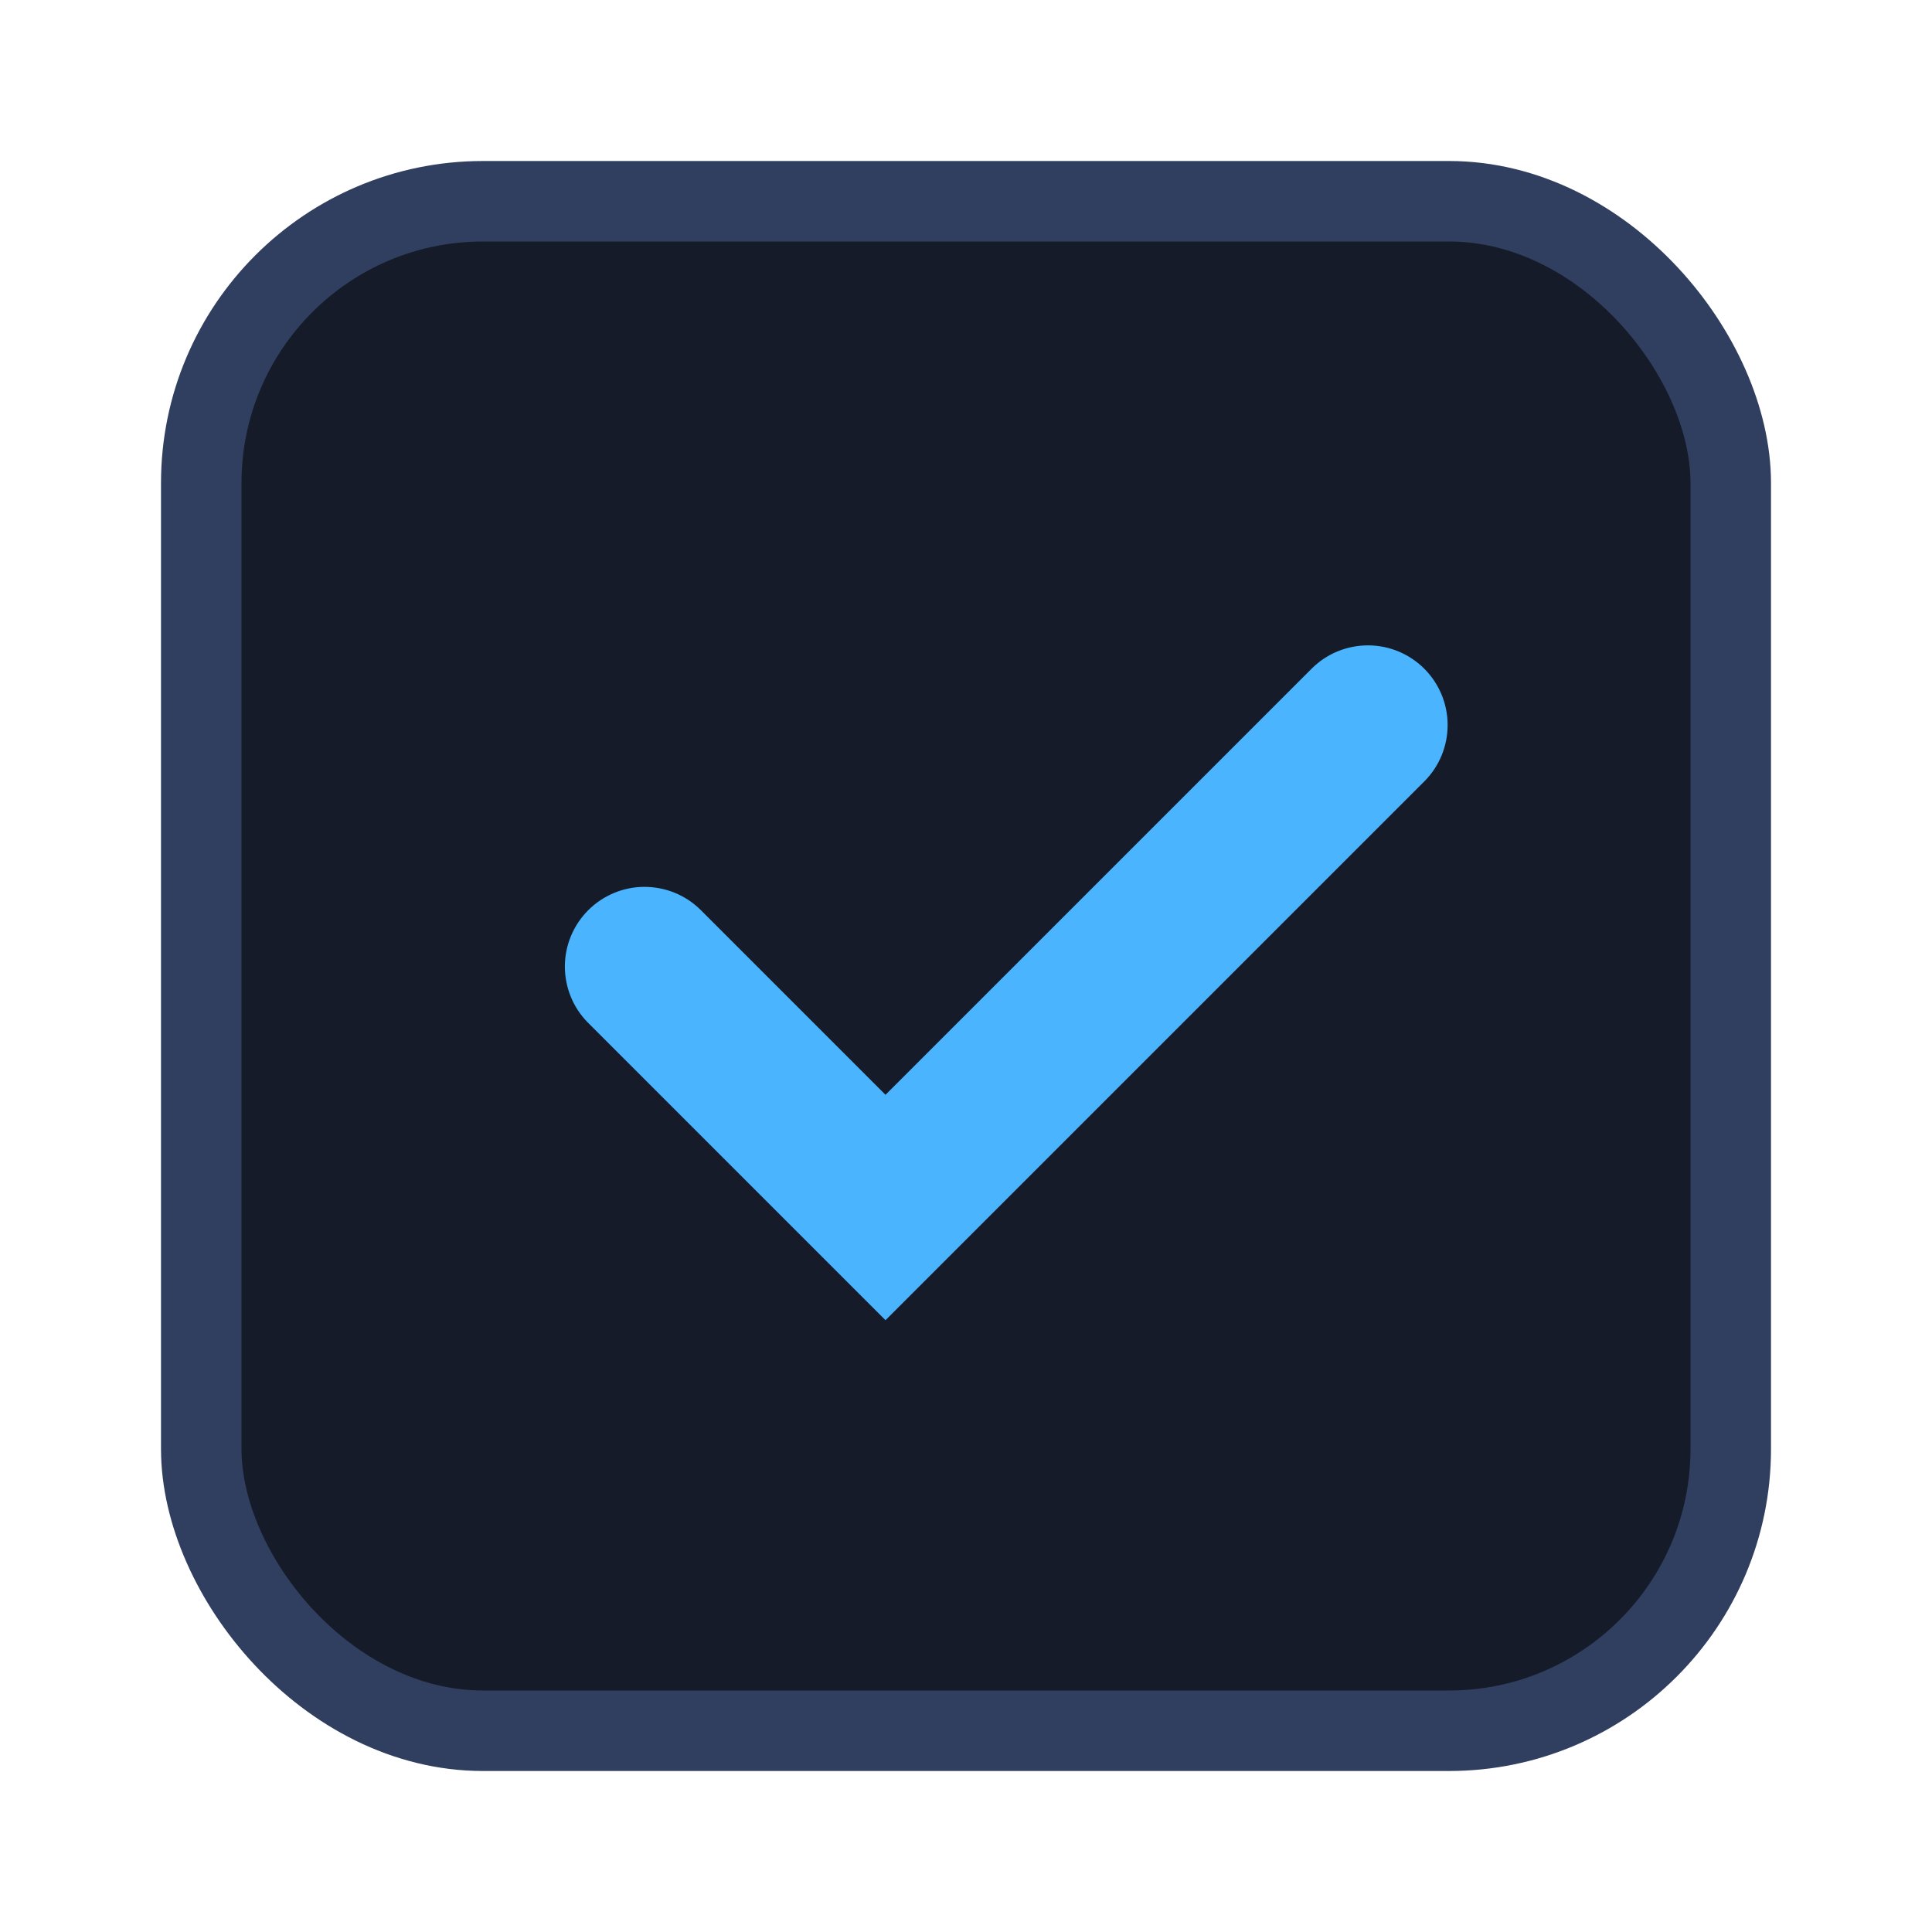 <svg width="24" height="24" viewBox="0 0 24 24" fill="none" xmlns="http://www.w3.org/2000/svg">
<rect x="2.5" y="2.5" width="19" height="19" rx="3.5" fill="#151B29" stroke="#303F5F"/>
<path d="M11 16.4L7.3 12.7C7.117 12.514 7.016 12.263 7.017 12.002C7.018 11.741 7.123 11.492 7.307 11.307C7.491 11.123 7.741 11.018 8.002 11.017C8.263 11.016 8.514 11.117 8.7 11.3L11 13.6L16.3 8.3C16.486 8.117 16.737 8.016 16.998 8.017C17.259 8.018 17.509 8.123 17.693 8.307C17.877 8.491 17.982 8.741 17.983 9.002C17.984 9.263 17.883 9.514 17.7 9.7L11 16.4Z" fill="#4AB4FF"/>
</svg>

